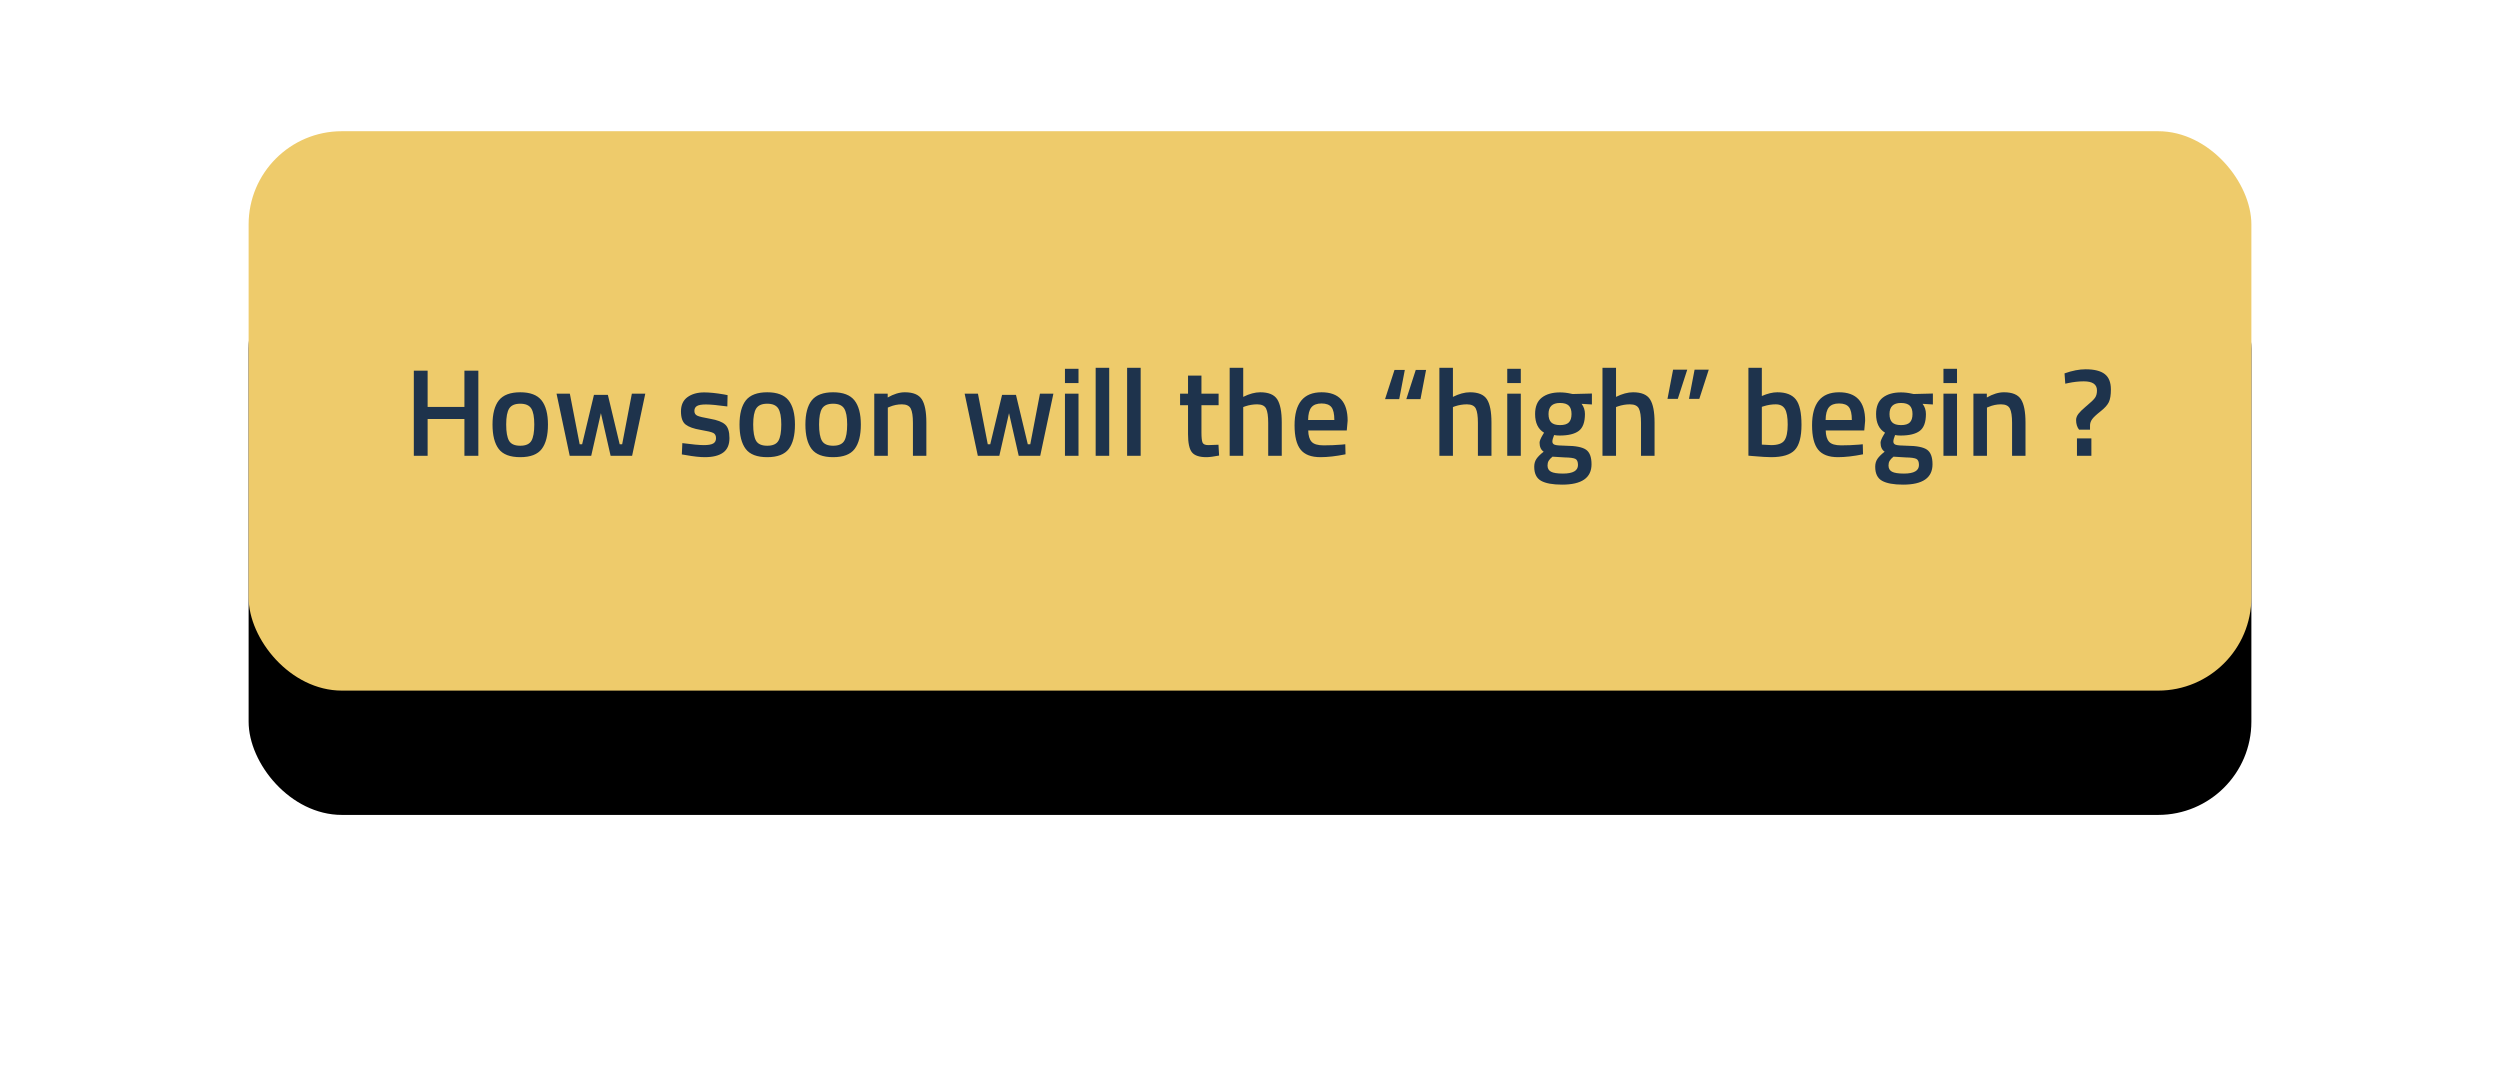 <?xml version="1.0" encoding="UTF-8"?>
<svg width="362px" height="155px" viewBox="0 0 362 155" version="1.1" xmlns="http://www.w3.org/2000/svg" xmlns:xlink="http://www.w3.org/1999/xlink">
    <title>Group 3</title>
    <defs>
        <rect id="path-1" x="0" y="0" width="290" height="81" rx="13.5"></rect>
        <filter x="-21.7%" y="-55.6%" width="143.4%" height="255.6%" filterUnits="objectBoundingBox" id="filter-2">
            <feOffset dx="0" dy="18" in="SourceAlpha" result="shadowOffsetOuter1"></feOffset>
            <feGaussianBlur stdDeviation="18" in="shadowOffsetOuter1" result="shadowBlurOuter1"></feGaussianBlur>
            <feColorMatrix values="0 0 0 0 0   0 0 0 0 0   0 0 0 0 0  0 0 0 0.101 0" type="matrix" in="shadowBlurOuter1"></feColorMatrix>
        </filter>
    </defs>
    <g id="Page-1" stroke="none" stroke-width="1" fill="none" fill-rule="evenodd">
        <g id="Home-Page" transform="translate(-1178, -1275)">
            <g id="Group-41" transform="translate(275, 980)">
                <g id="Group-39" transform="translate(0, 273)">
                    <g id="Group-4" transform="translate(422, 0)">
                        <g id="Group-32" transform="translate(411, 40.5)">
                            <g id="Group-3" transform="translate(106, 0.5)">
                                <g id="Rectangle">
                                    <use fill="black" fill-opacity="1" filter="url(#filter-2)" xlink:href="#path-1"></use>
                                    <use fill="#EECB6B" fill-rule="evenodd" xlink:href="#path-1"></use>
                                </g>
                                <path d="M25.92,47 L25.92,41.672 L31.248,41.672 L31.248,47 L33.264,47 L33.264,34.67 L31.248,34.67 L31.248,39.926 L25.92,39.926 L25.92,34.67 L23.922,34.67 L23.922,47 L25.92,47 Z M39.33,47.198 C40.806,47.198 41.844,46.802 42.444,46.01 C43.044,45.218 43.344,44.042 43.344,42.482 C43.344,40.922 43.035,39.752 42.417,38.972 C41.799,38.192 40.77,37.802 39.33,37.802 C37.89,37.802 36.858,38.192 36.234,38.972 C35.622,39.752 35.316,40.922 35.316,42.482 C35.316,44.042 35.616,45.218 36.216,46.01 C36.816,46.802 37.854,47.198 39.33,47.198 Z M39.33,45.542 C38.526,45.542 37.986,45.302 37.71,44.822 C37.434,44.342 37.296,43.556 37.296,42.464 C37.296,41.372 37.443,40.598 37.737,40.142 C38.031,39.686 38.562,39.458 39.33,39.458 C40.098,39.458 40.629,39.686 40.923,40.142 C41.217,40.598 41.364,41.372 41.364,42.464 C41.364,43.556 41.226,44.342 40.95,44.822 C40.674,45.302 40.134,45.542 39.33,45.542 Z M49.608,47 L51.012,40.826 L52.416,47 L55.53,47 L57.438,38 L55.494,38 L54.09,45.326 L53.73,45.326 L52.02,38.18 L50.004,38.18 L48.294,45.326 L47.934,45.326 L46.512,38 L44.586,38 L46.494,47 L49.608,47 Z M66.06,47.198 C67.224,47.198 68.109,46.976 68.715,46.532 C69.321,46.088 69.624,45.392 69.624,44.444 C69.624,43.496 69.414,42.836 68.994,42.464 C68.574,42.092 67.863,41.819 66.861,41.645 C65.859,41.471 65.223,41.318 64.953,41.186 C64.683,41.054 64.548,40.826 64.548,40.502 C64.548,40.178 64.671,39.941 64.917,39.791 C65.163,39.641 65.604,39.566 66.24,39.566 C66.876,39.566 67.902,39.662 69.318,39.854 L69.318,39.854 L69.354,38.216 L68.796,38.108 C67.68,37.916 66.738,37.82 65.97,37.82 C64.986,37.82 64.179,38.048 63.549,38.504 C62.919,38.96 62.604,39.65 62.604,40.574 C62.604,41.498 62.832,42.134 63.288,42.482 C63.744,42.83 64.461,43.085 65.439,43.247 C66.417,43.409 67.035,43.559 67.293,43.697 C67.551,43.835 67.68,44.084 67.68,44.444 C67.68,44.804 67.545,45.062 67.275,45.218 C67.005,45.374 66.552,45.452 65.916,45.452 C65.28,45.452 64.242,45.356 62.802,45.164 L62.802,45.164 L62.73,46.802 L63.288,46.892 C64.404,47.096 65.328,47.198 66.06,47.198 Z M75.096,47.198 C76.572,47.198 77.61,46.802 78.21,46.01 C78.81,45.218 79.11,44.042 79.11,42.482 C79.11,40.922 78.801,39.752 78.183,38.972 C77.565,38.192 76.536,37.802 75.096,37.802 C73.656,37.802 72.624,38.192 72,38.972 C71.388,39.752 71.082,40.922 71.082,42.482 C71.082,44.042 71.382,45.218 71.982,46.01 C72.582,46.802 73.62,47.198 75.096,47.198 Z M75.096,45.542 C74.292,45.542 73.752,45.302 73.476,44.822 C73.2,44.342 73.062,43.556 73.062,42.464 C73.062,41.372 73.209,40.598 73.503,40.142 C73.797,39.686 74.328,39.458 75.096,39.458 C75.864,39.458 76.395,39.686 76.689,40.142 C76.983,40.598 77.13,41.372 77.13,42.464 C77.13,43.556 76.992,44.342 76.716,44.822 C76.44,45.302 75.9,45.542 75.096,45.542 Z M84.636,47.198 C86.112,47.198 87.15,46.802 87.75,46.01 C88.35,45.218 88.65,44.042 88.65,42.482 C88.65,40.922 88.341,39.752 87.723,38.972 C87.105,38.192 86.076,37.802 84.636,37.802 C83.196,37.802 82.164,38.192 81.54,38.972 C80.928,39.752 80.622,40.922 80.622,42.482 C80.622,44.042 80.922,45.218 81.522,46.01 C82.122,46.802 83.16,47.198 84.636,47.198 Z M84.636,45.542 C83.832,45.542 83.292,45.302 83.016,44.822 C82.74,44.342 82.602,43.556 82.602,42.464 C82.602,41.372 82.749,40.598 83.043,40.142 C83.337,39.686 83.868,39.458 84.636,39.458 C85.404,39.458 85.935,39.686 86.229,40.142 C86.523,40.598 86.67,41.372 86.67,42.464 C86.67,43.556 86.532,44.342 86.256,44.822 C85.98,45.302 85.44,45.542 84.636,45.542 Z M92.556,47 L92.556,40.016 L92.826,39.908 C93.39,39.668 93.978,39.548 94.59,39.548 C95.238,39.548 95.667,39.752 95.877,40.16 C96.087,40.568 96.192,41.258 96.192,42.23 L96.192,42.23 L96.192,47 L98.136,47 L98.136,42.176 C98.136,40.616 97.917,39.497 97.479,38.819 C97.041,38.141 96.222,37.802 95.022,37.802 C94.242,37.802 93.414,38.054 92.538,38.558 L92.538,38.558 L92.538,38 L90.594,38 L90.594,47 L92.556,47 Z M108.702,47 L110.106,40.826 L111.51,47 L114.624,47 L116.532,38 L114.588,38 L113.184,45.326 L112.824,45.326 L111.114,38.18 L109.098,38.18 L107.388,45.326 L107.028,45.326 L105.606,38 L103.68,38 L105.588,47 L108.702,47 Z M120.168,36.47 L120.168,34.4 L118.206,34.4 L118.206,36.47 L120.168,36.47 Z M120.168,47 L120.168,38 L118.206,38 L118.206,47 L120.168,47 Z M124.614,47 L124.614,34.256 L122.652,34.256 L122.652,47 L124.614,47 Z M129.168,47 L129.168,34.256 L127.206,34.256 L127.206,47 L129.168,47 Z M138.69,47.198 C139.11,47.198 139.722,47.12 140.526,46.964 L140.526,46.964 L140.436,45.398 L138.96,45.452 C138.516,45.452 138.24,45.332 138.132,45.092 C138.024,44.852 137.97,44.366 137.97,43.634 L137.97,43.634 L137.97,39.674 L140.454,39.674 L140.454,38 L137.97,38 L137.97,35.39 L136.026,35.39 L136.026,38 L134.874,38 L134.874,39.674 L136.026,39.674 L136.026,43.85 C136.026,45.146 136.215,46.028 136.593,46.496 C136.971,46.964 137.67,47.198 138.69,47.198 Z M144.018,47 L144.018,39.944 L144.306,39.836 C144.882,39.644 145.458,39.548 146.034,39.548 C146.694,39.548 147.126,39.752 147.33,40.16 C147.534,40.568 147.636,41.258 147.636,42.23 L147.636,42.23 L147.636,47 L149.598,47 L149.598,42.176 C149.598,40.616 149.379,39.497 148.941,38.819 C148.503,38.141 147.684,37.802 146.484,37.802 C145.728,37.802 144.906,38.024 144.018,38.468 L144.018,38.468 L144.018,34.256 L142.056,34.256 L142.056,47 L144.018,47 Z M155.196,47.198 C156.252,47.198 157.464,47.06 158.832,46.784 L158.832,46.784 L158.796,45.326 L158.292,45.38 C157.392,45.452 156.516,45.488 155.664,45.488 C154.812,45.488 154.23,45.314 153.918,44.966 C153.606,44.618 153.444,44.072 153.432,43.328 L153.432,43.328 L159.012,43.328 L159.138,41.924 C159.138,39.176 157.878,37.802 155.358,37.802 C152.754,37.802 151.452,39.398 151.452,42.59 C151.452,44.198 151.743,45.368 152.325,46.1 C152.907,46.832 153.864,47.198 155.196,47.198 Z M157.212,41.816 L153.414,41.816 C153.426,40.964 153.585,40.352 153.891,39.98 C154.197,39.608 154.686,39.422 155.358,39.422 C156.03,39.422 156.507,39.599 156.789,39.953 C157.071,40.307 157.212,40.928 157.212,41.816 L157.212,41.816 Z M169.686,38.792 L170.496,34.562 L169.002,34.562 L167.634,38.792 L169.686,38.792 Z M166.608,38.792 L167.418,34.562 L165.924,34.562 L164.556,38.792 L166.608,38.792 Z M174.384,47 L174.384,39.944 L174.672,39.836 C175.248,39.644 175.824,39.548 176.4,39.548 C177.06,39.548 177.492,39.752 177.696,40.16 C177.9,40.568 178.002,41.258 178.002,42.23 L178.002,42.23 L178.002,47 L179.964,47 L179.964,42.176 C179.964,40.616 179.745,39.497 179.307,38.819 C178.869,38.141 178.05,37.802 176.85,37.802 C176.094,37.802 175.272,38.024 174.384,38.468 L174.384,38.468 L174.384,34.256 L172.422,34.256 L172.422,47 L174.384,47 Z M184.212,36.47 L184.212,34.4 L182.25,34.4 L182.25,36.47 L184.212,36.47 Z M184.212,47 L184.212,38 L182.25,38 L182.25,47 L184.212,47 Z M190.188,51.176 C193.032,51.176 194.454,50.192 194.454,48.224 C194.454,47.192 194.19,46.49 193.662,46.118 C193.134,45.746 192.156,45.554 190.728,45.542 C189.876,45.53 189.339,45.482 189.117,45.398 C188.895,45.314 188.784,45.161 188.784,44.939 C188.784,44.717 188.868,44.402 189.036,43.994 C189.252,44.042 189.516,44.066 189.828,44.066 C191.088,44.066 192.015,43.841 192.609,43.391 C193.203,42.941 193.5,42.128 193.5,40.952 C193.5,40.388 193.338,39.896 193.014,39.476 L193.014,39.476 L194.508,39.566 L194.508,37.982 L191.718,38.054 L191.448,38 C190.932,37.88 190.41,37.82 189.882,37.82 C188.778,37.82 187.902,38.072 187.254,38.576 C186.606,39.08 186.282,39.872 186.282,40.952 C186.282,42.236 186.714,43.136 187.578,43.652 L187.578,43.652 L187.416,43.922 C187.092,44.462 186.93,44.852 186.93,45.092 C186.93,45.704 187.128,46.142 187.524,46.406 C187.044,46.778 186.696,47.123 186.48,47.441 C186.264,47.759 186.156,48.14 186.156,48.584 C186.156,49.568 186.486,50.246 187.146,50.618 C187.806,50.99 188.82,51.176 190.188,51.176 Z M189.9,42.554 C189.312,42.554 188.886,42.425 188.622,42.167 C188.358,41.909 188.226,41.504 188.226,40.952 C188.226,39.884 188.778,39.35 189.882,39.35 C190.47,39.35 190.896,39.479 191.16,39.737 C191.424,39.995 191.556,40.4 191.556,40.952 C191.556,41.504 191.427,41.909 191.169,42.167 C190.911,42.425 190.488,42.554 189.9,42.554 Z M190.314,49.574 C189.498,49.574 188.922,49.484 188.586,49.304 C188.25,49.124 188.082,48.824 188.082,48.404 C188.082,48.14 188.136,47.915 188.244,47.729 C188.352,47.543 188.538,47.342 188.802,47.126 L188.802,47.126 L190.566,47.234 C191.334,47.246 191.847,47.315 192.105,47.441 C192.363,47.567 192.492,47.864 192.492,48.332 C192.492,49.16 191.766,49.574 190.314,49.574 Z M198,47 L198,39.944 L198.288,39.836 C198.864,39.644 199.44,39.548 200.016,39.548 C200.676,39.548 201.108,39.752 201.312,40.16 C201.516,40.568 201.618,41.258 201.618,42.23 L201.618,42.23 L201.618,47 L203.58,47 L203.58,42.176 C203.58,40.616 203.361,39.497 202.923,38.819 C202.485,38.141 201.666,37.802 200.466,37.802 C199.71,37.802 198.888,38.024 198,38.468 L198,38.468 L198,34.256 L196.038,34.256 L196.038,47 L198,47 Z M206.946,38.756 L208.314,34.526 L206.262,34.526 L205.452,38.756 L206.946,38.756 Z M210.06,38.756 L211.428,34.526 L209.376,34.526 L208.566,38.756 L210.06,38.756 Z M220.464,47.198 C222.096,47.198 223.236,46.853 223.884,46.163 C224.532,45.473 224.856,44.252 224.856,42.5 C224.856,40.748 224.583,39.527 224.037,38.837 C223.491,38.147 222.6,37.802 221.364,37.802 C220.692,37.802 219.942,37.982 219.114,38.342 L219.114,38.342 L219.114,34.256 L217.17,34.256 L217.17,46.982 L217.782,47.036 C219.006,47.144 219.9,47.198 220.464,47.198 Z M220.464,45.452 C220.224,45.452 219.774,45.428 219.114,45.38 L219.114,45.38 L219.114,39.908 L219.402,39.818 C219.978,39.638 220.554,39.548 221.13,39.548 C221.742,39.548 222.183,39.767 222.453,40.205 C222.723,40.643 222.858,41.402 222.858,42.482 C222.858,43.562 222.699,44.327 222.381,44.777 C222.063,45.227 221.424,45.452 220.464,45.452 Z M230.13,47.198 C231.186,47.198 232.398,47.06 233.766,46.784 L233.766,46.784 L233.73,45.326 L233.226,45.38 C232.326,45.452 231.45,45.488 230.598,45.488 C229.746,45.488 229.164,45.314 228.852,44.966 C228.54,44.618 228.378,44.072 228.366,43.328 L228.366,43.328 L233.946,43.328 L234.072,41.924 C234.072,39.176 232.812,37.802 230.292,37.802 C227.688,37.802 226.386,39.398 226.386,42.59 C226.386,44.198 226.677,45.368 227.259,46.1 C227.841,46.832 228.798,47.198 230.13,47.198 Z M232.146,41.816 L228.348,41.816 C228.36,40.964 228.519,40.352 228.825,39.98 C229.131,39.608 229.62,39.422 230.292,39.422 C230.964,39.422 231.441,39.599 231.723,39.953 C232.005,40.307 232.146,40.928 232.146,41.816 L232.146,41.816 Z M239.562,51.176 C242.406,51.176 243.828,50.192 243.828,48.224 C243.828,47.192 243.564,46.49 243.036,46.118 C242.508,45.746 241.53,45.554 240.102,45.542 C239.25,45.53 238.713,45.482 238.491,45.398 C238.269,45.314 238.158,45.161 238.158,44.939 C238.158,44.717 238.242,44.402 238.41,43.994 C238.626,44.042 238.89,44.066 239.202,44.066 C240.462,44.066 241.389,43.841 241.983,43.391 C242.577,42.941 242.874,42.128 242.874,40.952 C242.874,40.388 242.712,39.896 242.388,39.476 L242.388,39.476 L243.882,39.566 L243.882,37.982 L241.092,38.054 L240.822,38 C240.306,37.88 239.784,37.82 239.256,37.82 C238.152,37.82 237.276,38.072 236.628,38.576 C235.98,39.08 235.656,39.872 235.656,40.952 C235.656,42.236 236.088,43.136 236.952,43.652 L236.952,43.652 L236.79,43.922 C236.466,44.462 236.304,44.852 236.304,45.092 C236.304,45.704 236.502,46.142 236.898,46.406 C236.418,46.778 236.07,47.123 235.854,47.441 C235.638,47.759 235.53,48.14 235.53,48.584 C235.53,49.568 235.86,50.246 236.52,50.618 C237.18,50.99 238.194,51.176 239.562,51.176 Z M239.274,42.554 C238.686,42.554 238.26,42.425 237.996,42.167 C237.732,41.909 237.6,41.504 237.6,40.952 C237.6,39.884 238.152,39.35 239.256,39.35 C239.844,39.35 240.27,39.479 240.534,39.737 C240.798,39.995 240.93,40.4 240.93,40.952 C240.93,41.504 240.801,41.909 240.543,42.167 C240.285,42.425 239.862,42.554 239.274,42.554 Z M239.688,49.574 C238.872,49.574 238.296,49.484 237.96,49.304 C237.624,49.124 237.456,48.824 237.456,48.404 C237.456,48.14 237.51,47.915 237.618,47.729 C237.726,47.543 237.912,47.342 238.176,47.126 L238.176,47.126 L239.94,47.234 C240.708,47.246 241.221,47.315 241.479,47.441 C241.737,47.567 241.866,47.864 241.866,48.332 C241.866,49.16 241.14,49.574 239.688,49.574 Z M247.374,36.47 L247.374,34.4 L245.412,34.4 L245.412,36.47 L247.374,36.47 Z M247.374,47 L247.374,38 L245.412,38 L245.412,47 L247.374,47 Z M251.712,47 L251.712,40.016 L251.982,39.908 C252.546,39.668 253.134,39.548 253.746,39.548 C254.394,39.548 254.823,39.752 255.033,40.16 C255.243,40.568 255.348,41.258 255.348,42.23 L255.348,42.23 L255.348,47 L257.292,47 L257.292,42.176 C257.292,40.616 257.073,39.497 256.635,38.819 C256.197,38.141 255.378,37.802 254.178,37.802 C253.398,37.802 252.57,38.054 251.694,38.558 L251.694,38.558 L251.694,38 L249.75,38 L249.75,47 L251.712,47 Z M266.634,43.22 L266.634,42.626 C266.634,42.302 266.733,41.999 266.931,41.717 C267.129,41.435 267.534,41.054 268.146,40.574 C268.758,40.094 269.163,39.644 269.361,39.224 C269.559,38.804 269.658,38.192 269.658,37.388 C269.658,36.368 269.361,35.627 268.767,35.165 C268.173,34.703 267.246,34.472 265.986,34.472 C265.074,34.472 264.06,34.67 262.944,35.066 L262.944,35.066 L263.052,36.56 L263.466,36.47 C264.258,36.302 265.014,36.218 265.734,36.218 C267.006,36.218 267.642,36.656 267.642,37.532 C267.642,37.976 267.546,38.333 267.354,38.603 C267.162,38.873 266.772,39.251 266.184,39.737 L265.995,39.896 C265.508,40.309 265.163,40.649 264.96,40.916 C264.732,41.216 264.618,41.516 264.618,41.816 C264.618,42.38 264.762,42.848 265.05,43.22 L265.05,43.22 L266.634,43.22 Z M266.832,47 L266.832,44.48 L264.744,44.48 L264.744,47 L266.832,47 Z" id="Howsoonwillthe“high”begin?" fill="#1E334C" fill-rule="nonzero"></path>
                            </g>
                        </g>
                    </g>
                </g>
            </g>
        </g>
    </g>
</svg>